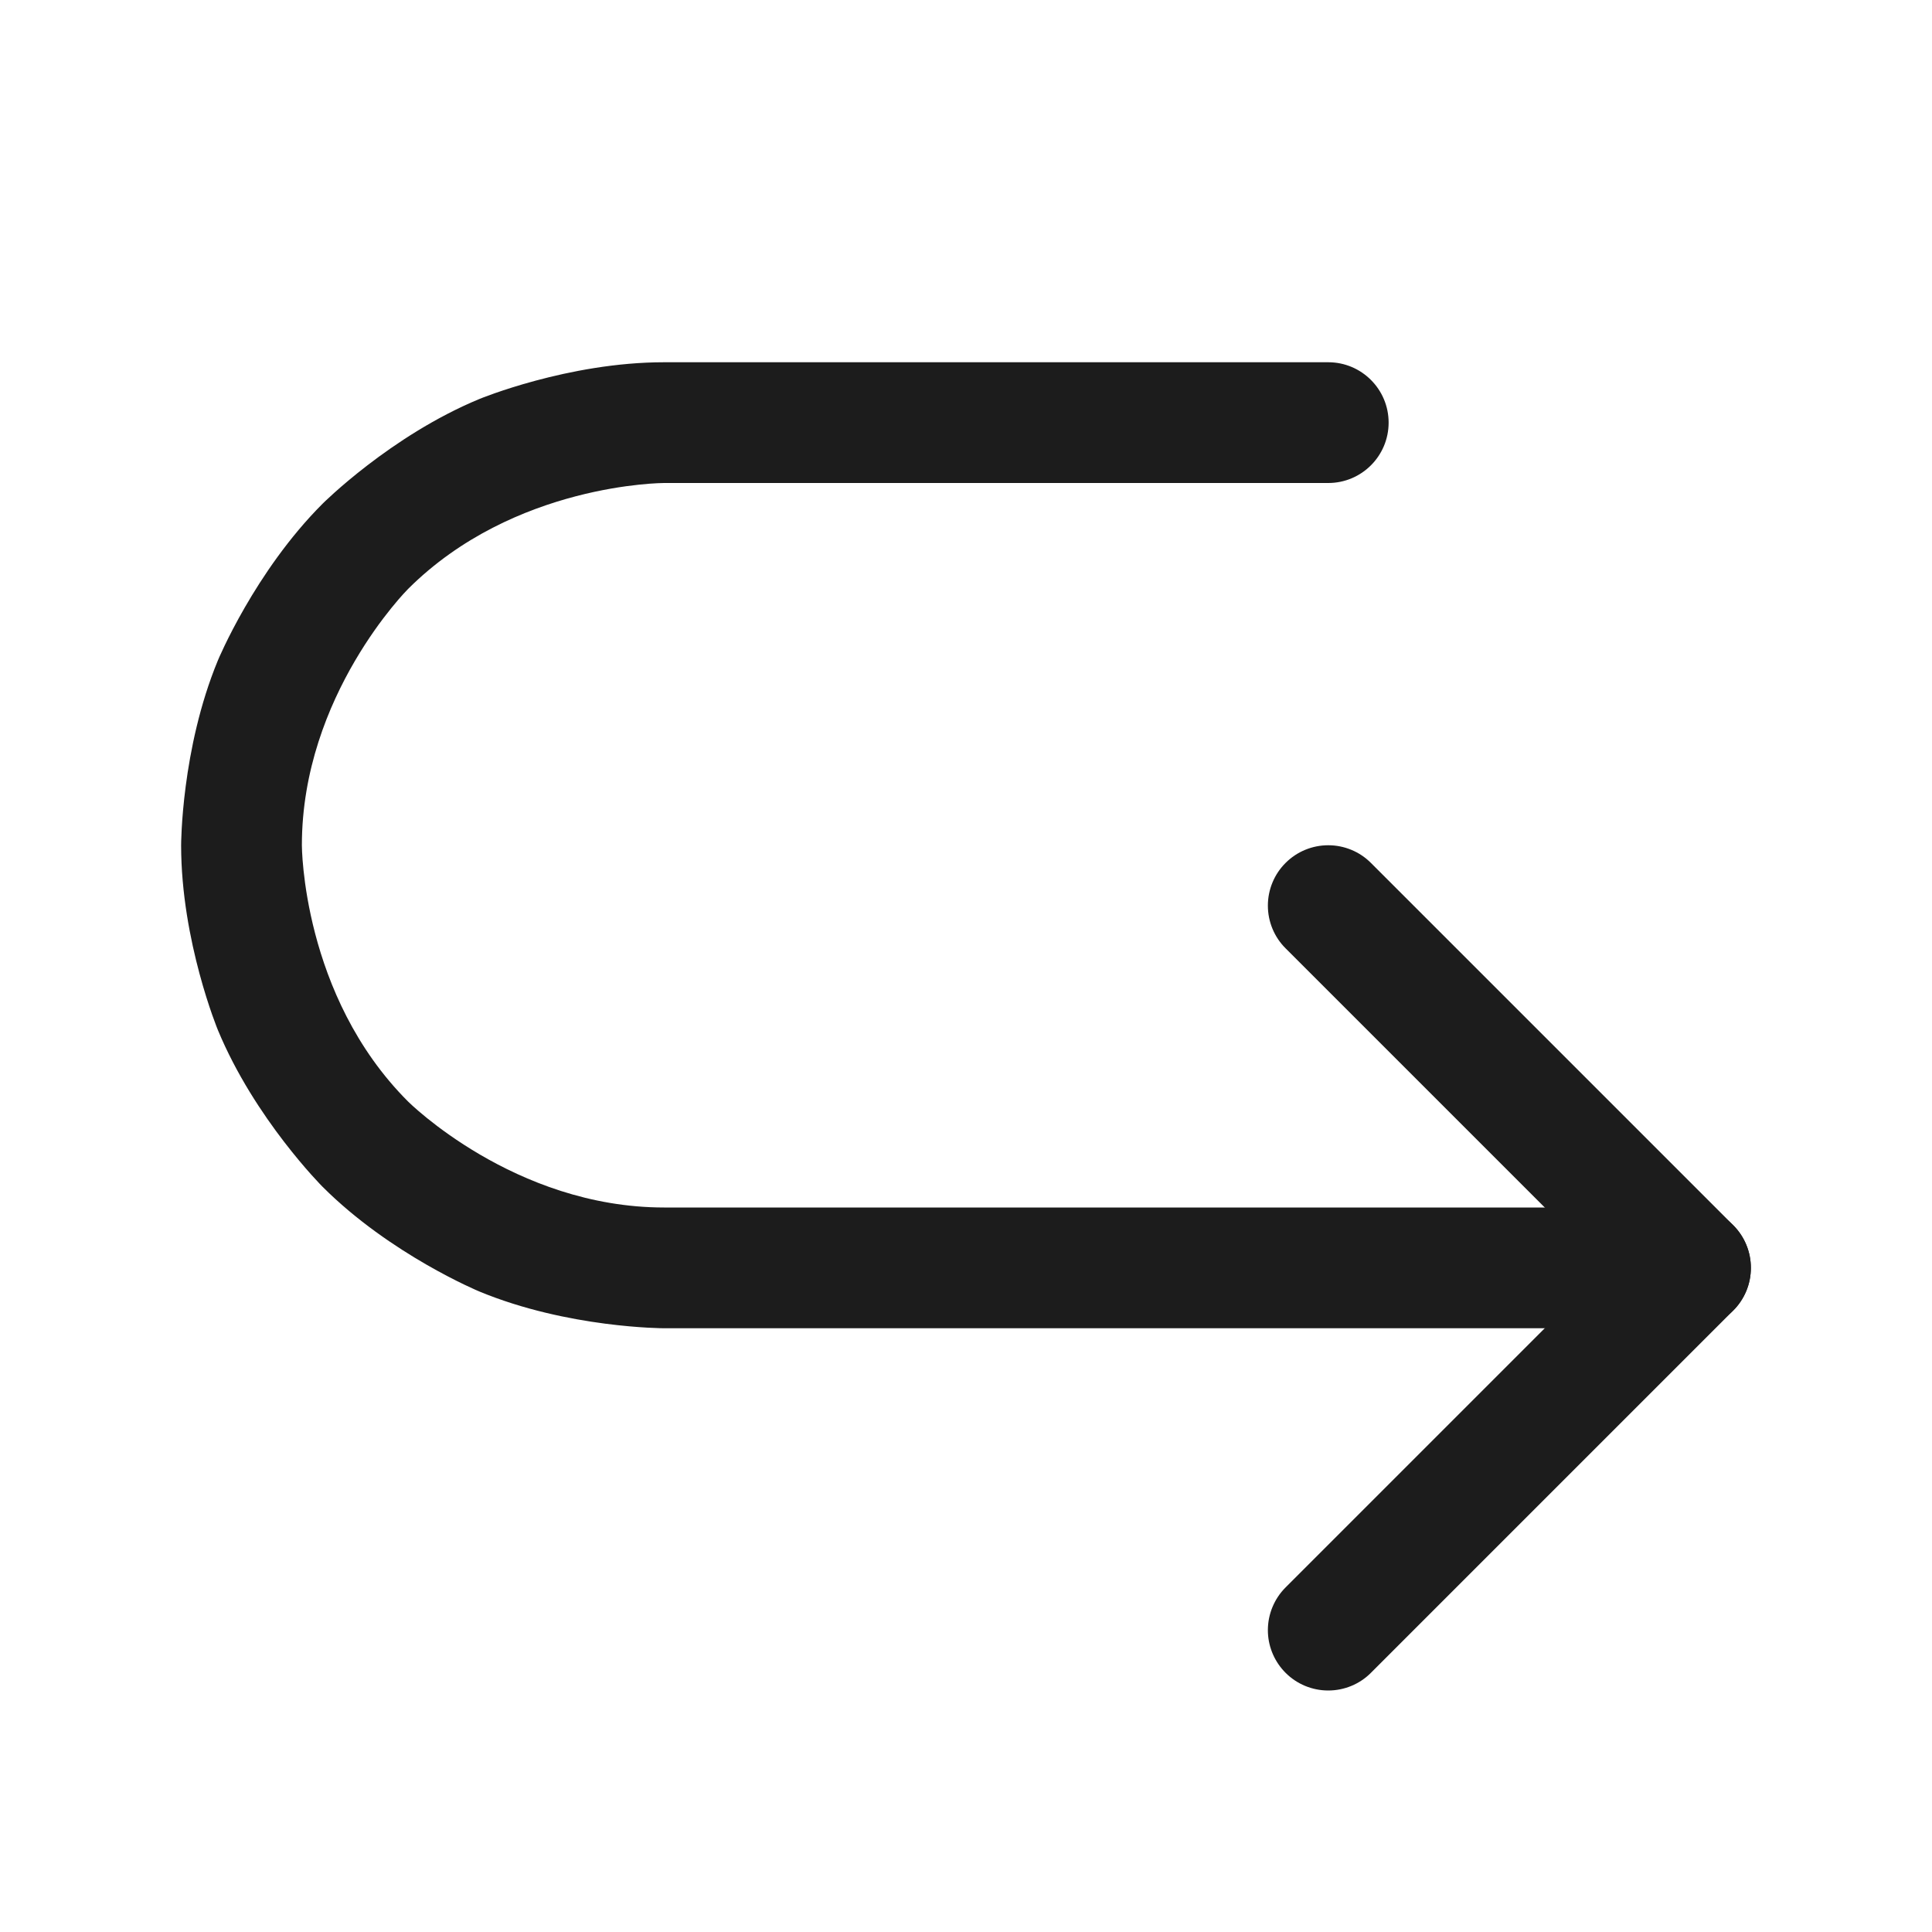 <svg width="32" height="32" viewBox="0 0 32 32" fill="none" xmlns="http://www.w3.org/2000/svg">
<path d="M26.586 21L21.293 26.293C21.106 26.48 21 26.735 21 27C21 27.016 21 27.032 21.001 27.048C21.013 27.296 21.117 27.531 21.293 27.707C21.48 27.895 21.735 28 22 28C22.265 28 22.52 27.895 22.707 27.707L28.707 21.707C28.895 21.52 29 21.265 29 21C29 20.735 28.895 20.48 28.707 20.293L22.707 14.293C22.52 14.105 22.265 14 22 14C21.735 14 21.48 14.105 21.293 14.293C21.105 14.48 21 14.735 21 15C21 15.265 21.105 15.52 21.293 15.707L26.586 21Z" fill="#1C1C1C"/>
<path d="M11 22H28C28.552 22 29 21.552 29 21C29 20.448 28.552 20 28 20H11C8.515 20 6.757 18.243 6.757 18.243C5 16.485 5 14 5 14C5 11.515 6.757 9.757 6.757 9.757C8.515 8 11 8 11 8H22C22.552 8 23 7.552 23 7C23 6.448 22.552 6 22 6H11C9.409 6 7.939 6.609 7.939 6.609C6.468 7.218 5.343 8.343 5.343 8.343C4.218 9.468 3.609 10.938 3.609 10.938C3 12.409 3 14 3 14C3 15.591 3.609 17.061 3.609 17.061C4.218 18.532 5.343 19.657 5.343 19.657C6.468 20.782 7.939 21.391 7.939 21.391C9.409 22 11 22 11 22Z" fill="#1C1C1C"/>
</svg>
